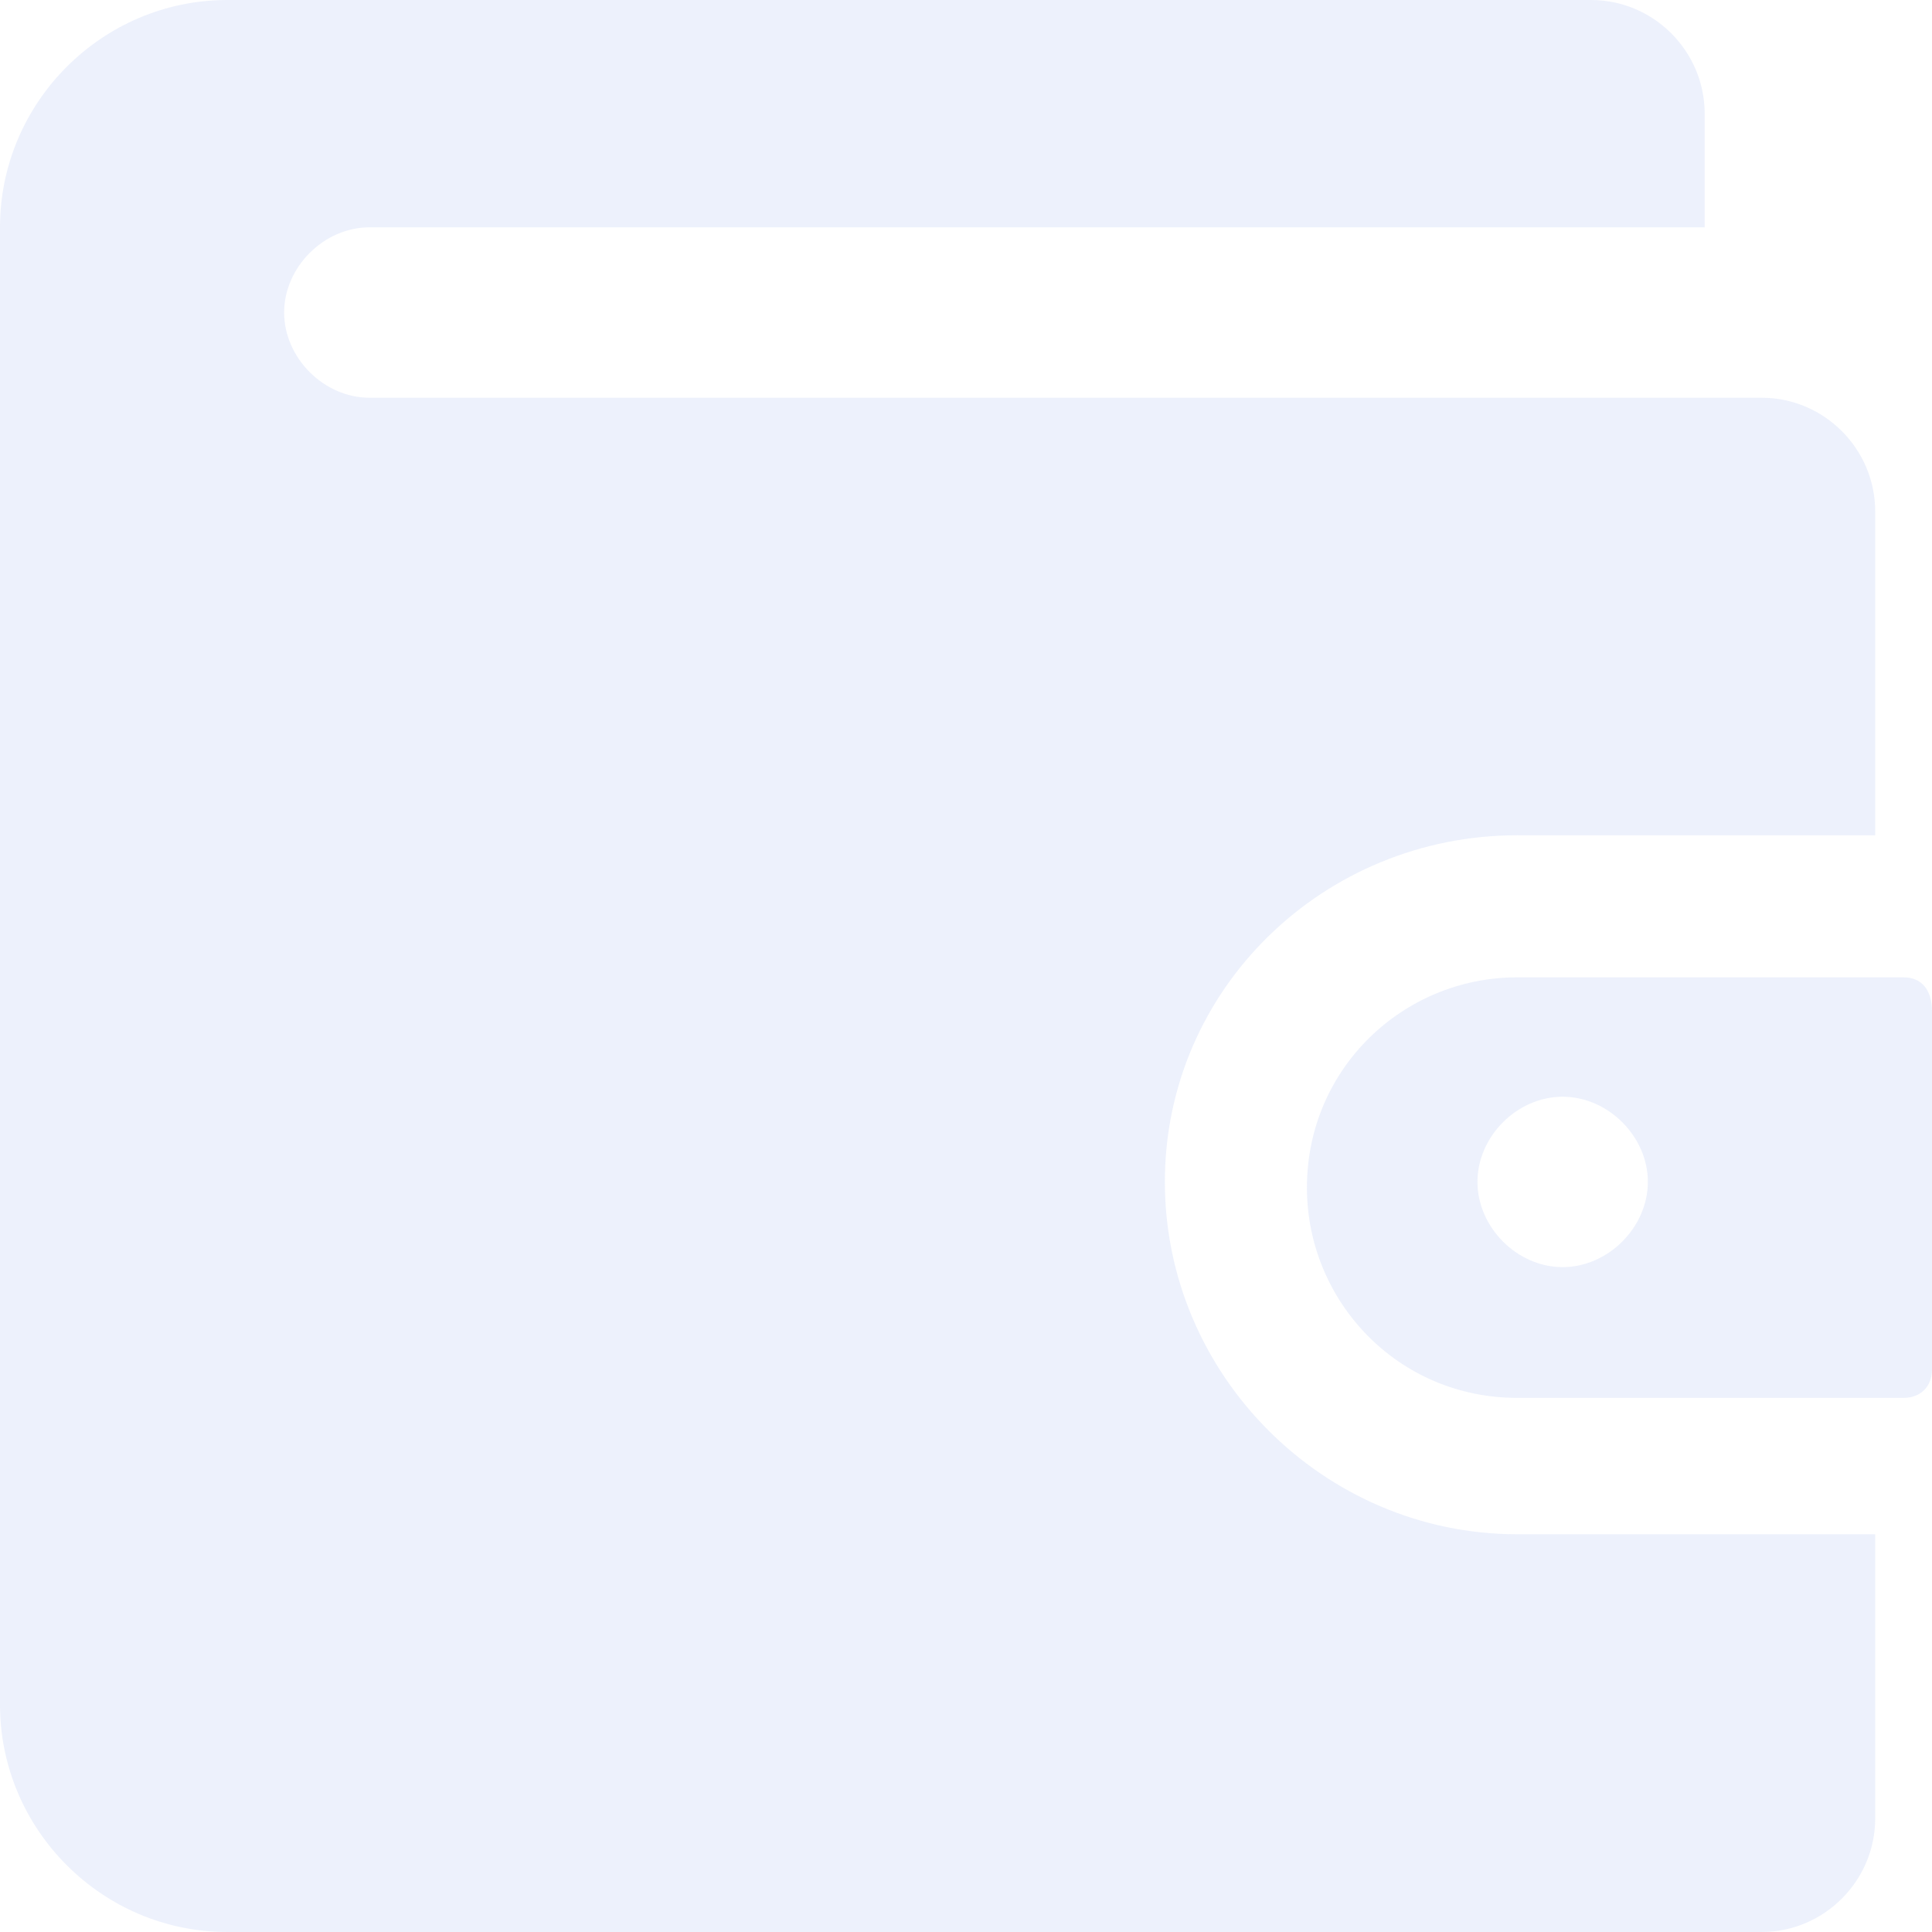 <svg width="15" height="15" viewBox="0 0 15 15" fill="none" xmlns="http://www.w3.org/2000/svg">
<g opacity="0.4">
<path d="M11.779 6.485H14.559V3.971C14.559 3.485 14.162 3.088 13.677 3.088H2.868C2.515 3.088 2.206 2.779 2.206 2.426C2.206 2.074 2.515 1.765 2.868 1.765H13.235V0.882C13.235 0.397 12.838 0 12.353 0H1.765C0.794 0 0 0.794 0 1.765V13.235C0 14.206 0.794 15 1.765 15H13.677C14.162 15 14.559 14.603 14.559 14.118V11.912H11.779C10.279 11.912 9.044 10.677 9.044 9.176C9.044 7.676 10.279 6.485 11.779 6.485Z" fill="#D2DCF7"/>
<path d="M14.779 7.588H11.779C10.897 7.588 10.147 8.294 10.147 9.22C10.147 10.103 10.853 10.853 11.779 10.853H14.779C14.912 10.853 15 10.765 15 10.632V7.853C15 7.676 14.912 7.588 14.779 7.588ZM12.132 9.838C11.779 9.838 11.471 9.529 11.471 9.176C11.471 8.823 11.779 8.515 12.132 8.515C12.485 8.515 12.794 8.823 12.794 9.176C12.794 9.529 12.485 9.838 12.132 9.838Z" fill="#D2DCF7"/>
</g>
</svg>
